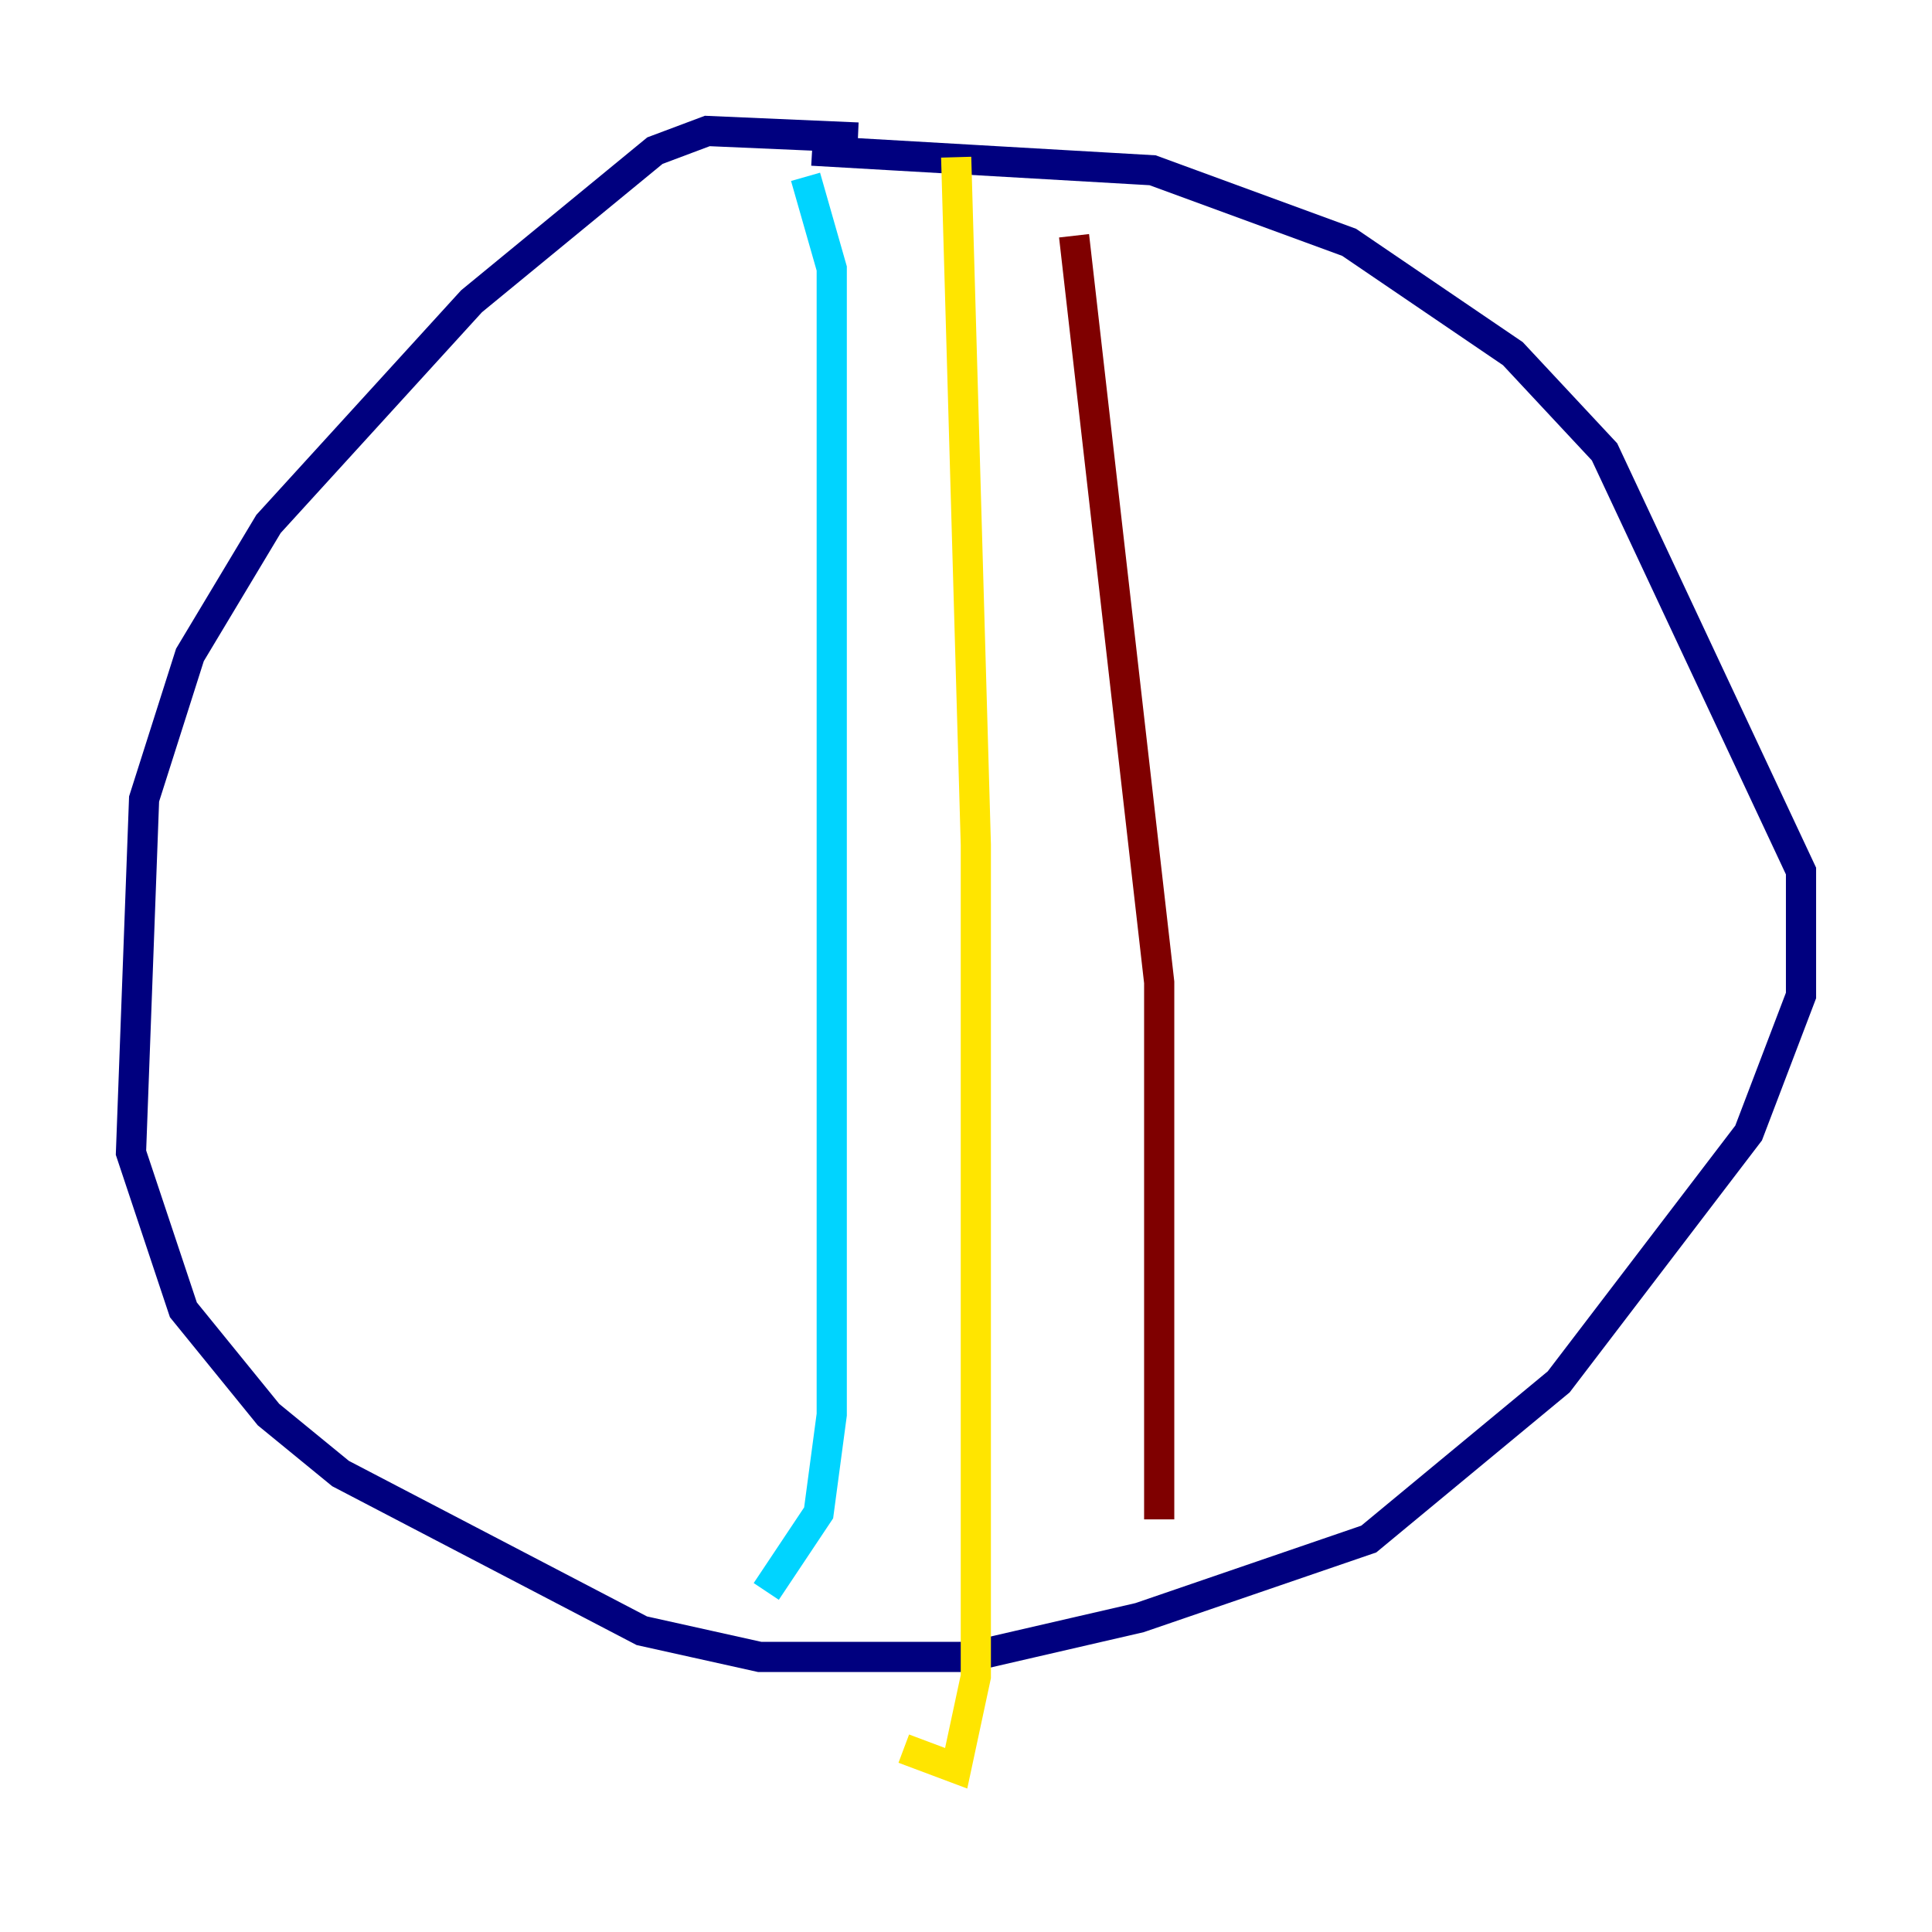 <?xml version="1.0" encoding="utf-8" ?>
<svg baseProfile="tiny" height="128" version="1.2" viewBox="0,0,128,128" width="128" xmlns="http://www.w3.org/2000/svg" xmlns:ev="http://www.w3.org/2001/xml-events" xmlns:xlink="http://www.w3.org/1999/xlink"><defs /><polyline fill="none" points="56.841,9.112 46.861,8.678 43.39,9.98 31.241,19.959 17.79,34.712 12.583,43.39 9.546,52.936 8.678,76.366 12.149,86.78 17.79,93.722 22.563,97.627 42.522,108.041 50.332,109.776 64.217,109.776 75.498,107.173 90.685,101.966 103.268,91.552 115.851,75.064 119.322,65.953 119.322,57.709 106.305,29.939 100.231,23.43 89.383,16.054 76.366,11.281 53.803,9.98" stroke="#00007f" stroke-width="2" /><polyline fill="none" points="53.37,11.715 55.105,17.79 55.105,93.722 54.237,100.231 50.766,105.437" stroke="#00d4ff" stroke-width="2" /><polyline fill="none" points="63.349,10.414 64.651,55.973 64.651,111.078 63.349,117.153 59.878,115.851" stroke="#ffe500" stroke-width="2" /><polyline fill="none" points="71.159,15.62 76.8,65.085 76.8,100.664" stroke="#7f0000" stroke-width="2" /></svg>